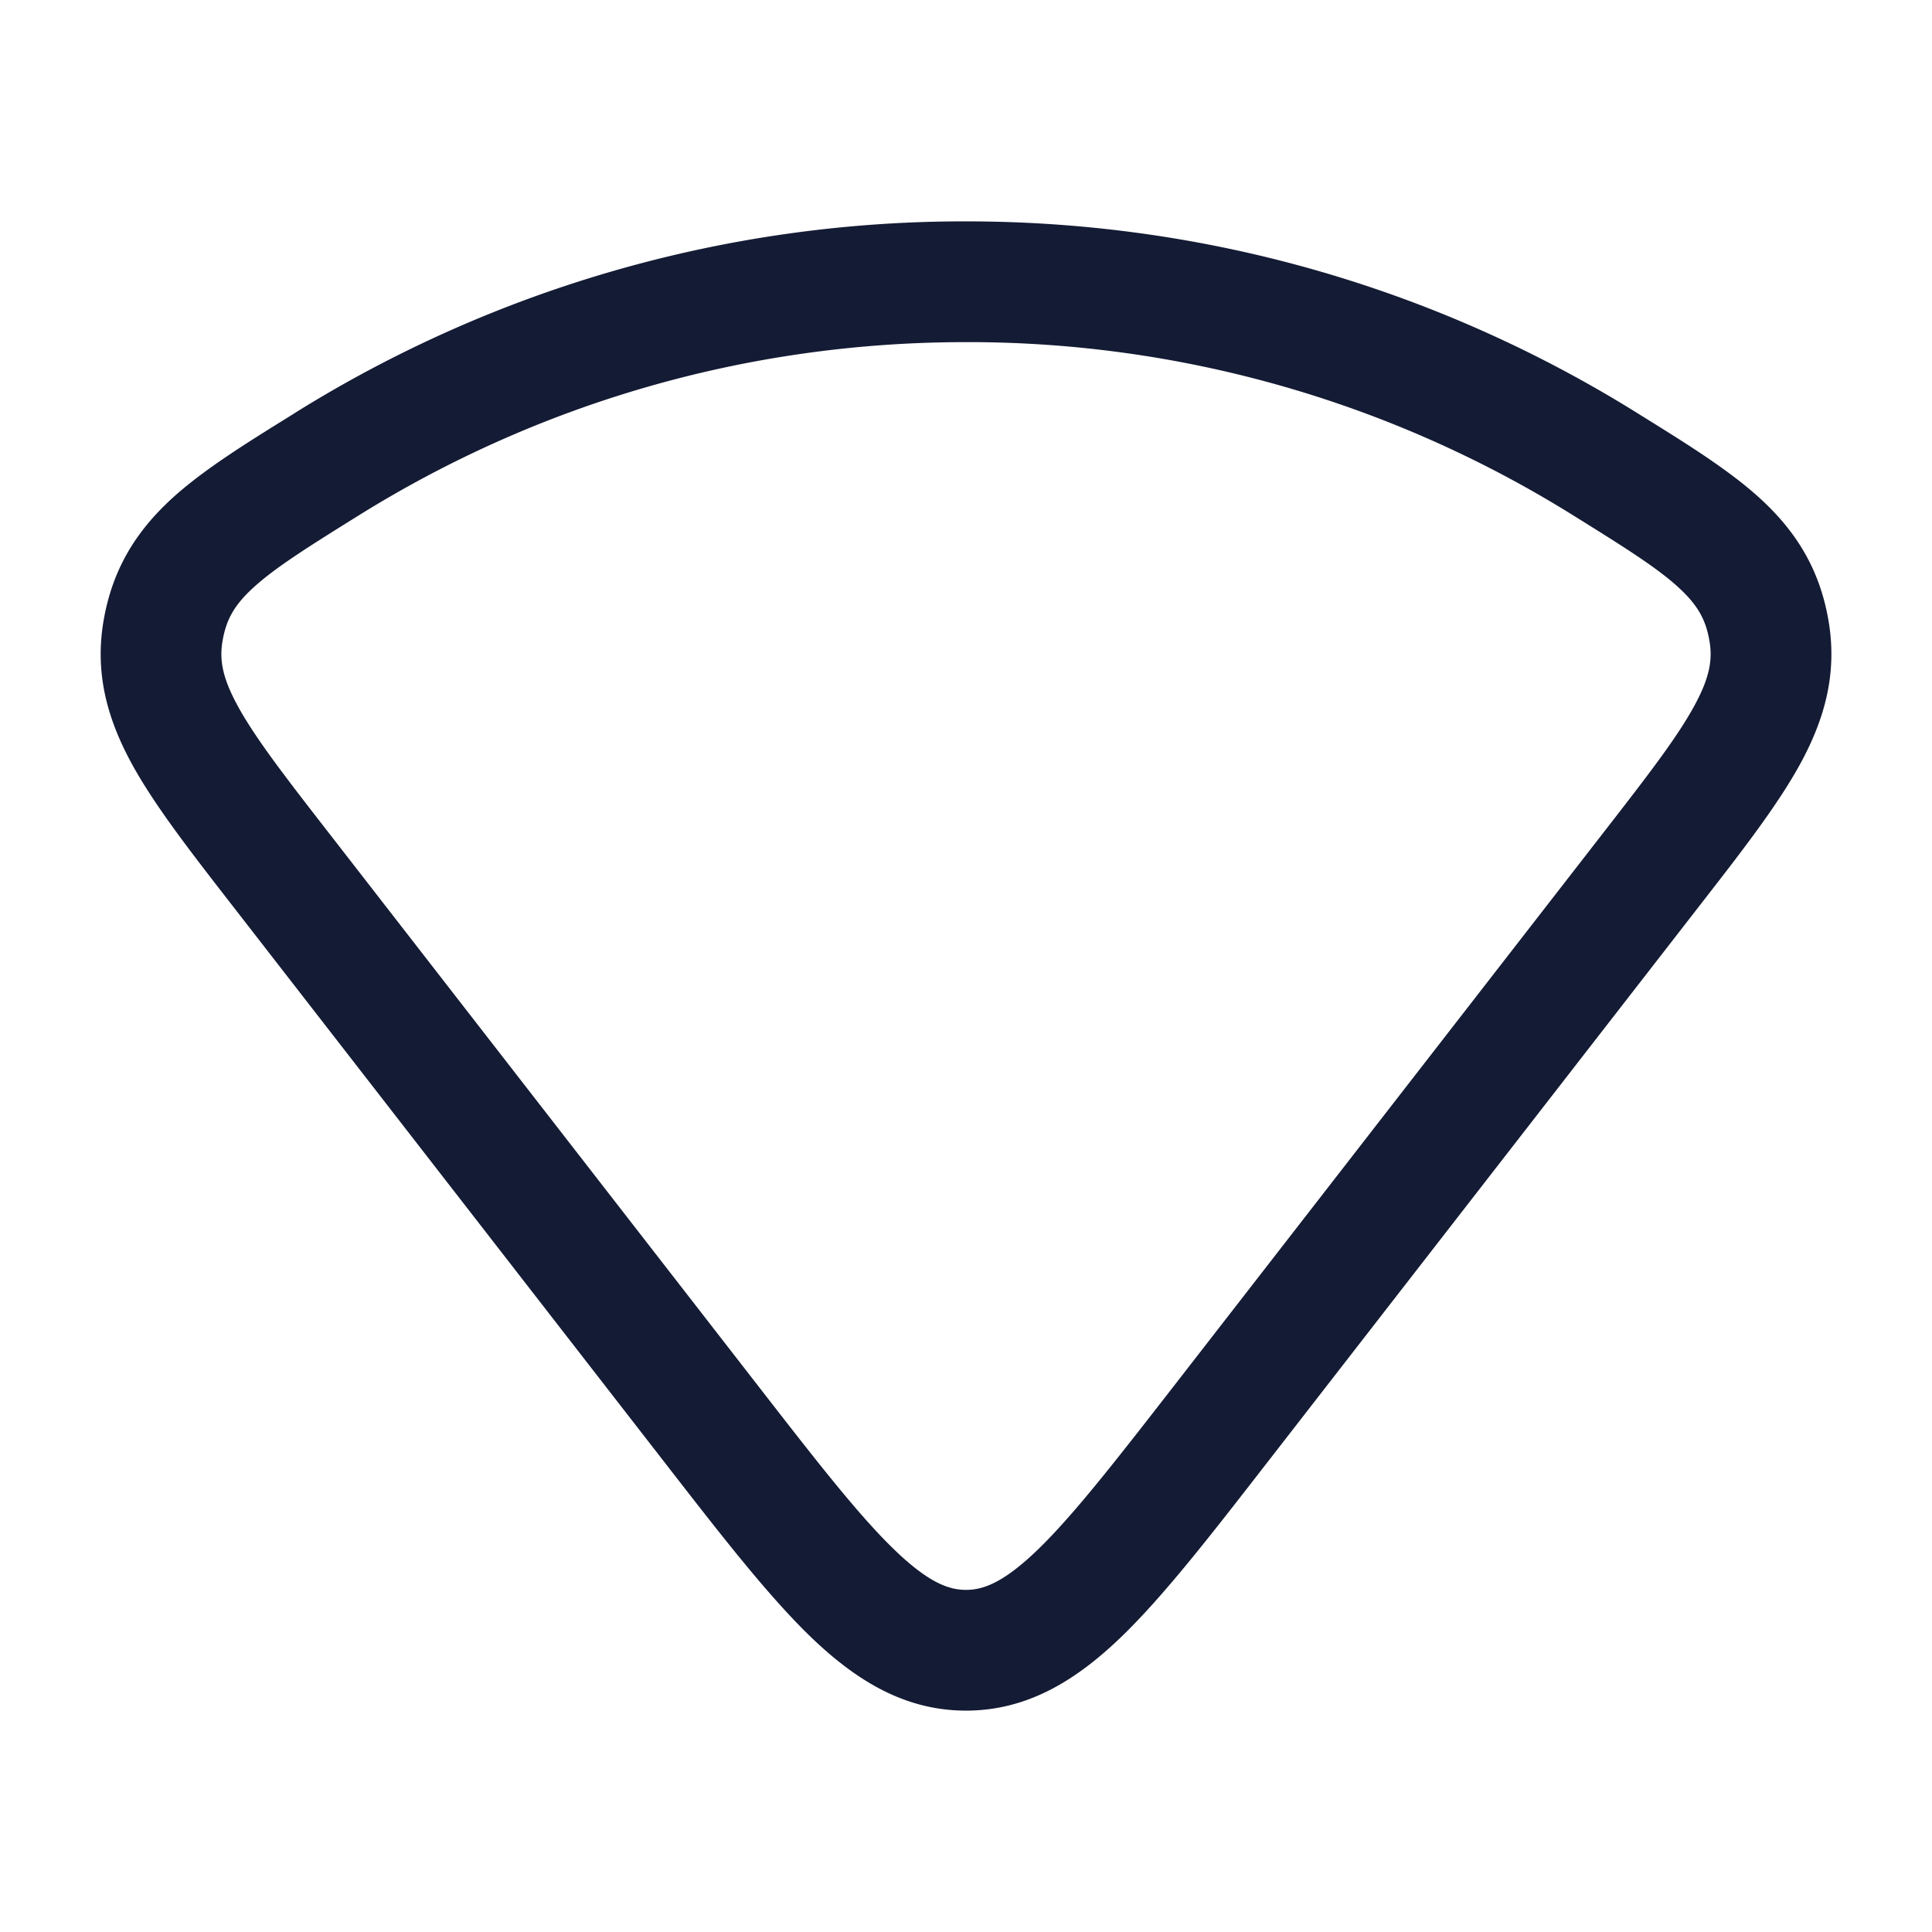 <svg xmlns="http://www.w3.org/2000/svg" width="24" height="24" fill="none"><path fill="#141B34" fill-rule="evenodd" d="M12 4.25c-2.76 0-5.337.783-7.525 2.141-.654.407-1.056.66-1.328.909-.233.213-.335.392-.381.654-.042.232-.009.455.186.813.214.393.573.86 1.128 1.574l5.337 6.874c.745.96 1.255 1.614 1.696 2.039.426.41.676.496.887.496s.461-.085.888-.496c.44-.425.95-1.079 1.696-2.039l5.336-6.874c.555-.715.914-1.18 1.128-1.574.195-.358.228-.58.186-.813-.046-.262-.148-.44-.38-.654-.272-.25-.675-.502-1.329-.909A14.2 14.2 0 0 0 12 4.25m-8.316.867A15.7 15.7 0 0 1 12 2.75c3.048 0 5.898.866 8.316 2.367l.051.032c.587.364 1.112.69 1.5 1.045.438.402.732.865.844 1.497.118.66-.04 1.232-.345 1.793-.28.513-.716 1.075-1.225 1.73l-5.41 6.968c-.7.902-1.275 1.643-1.802 2.152-.55.53-1.157.916-1.929.916s-1.378-.386-1.929-.916c-.527-.509-1.103-1.25-1.803-2.152L2.86 11.215c-.509-.656-.945-1.218-1.225-1.731-.305-.561-.463-1.132-.345-1.793.113-.632.406-1.095.844-1.497.388-.355.913-.681 1.5-1.045z" clip-rule="evenodd"/></svg>